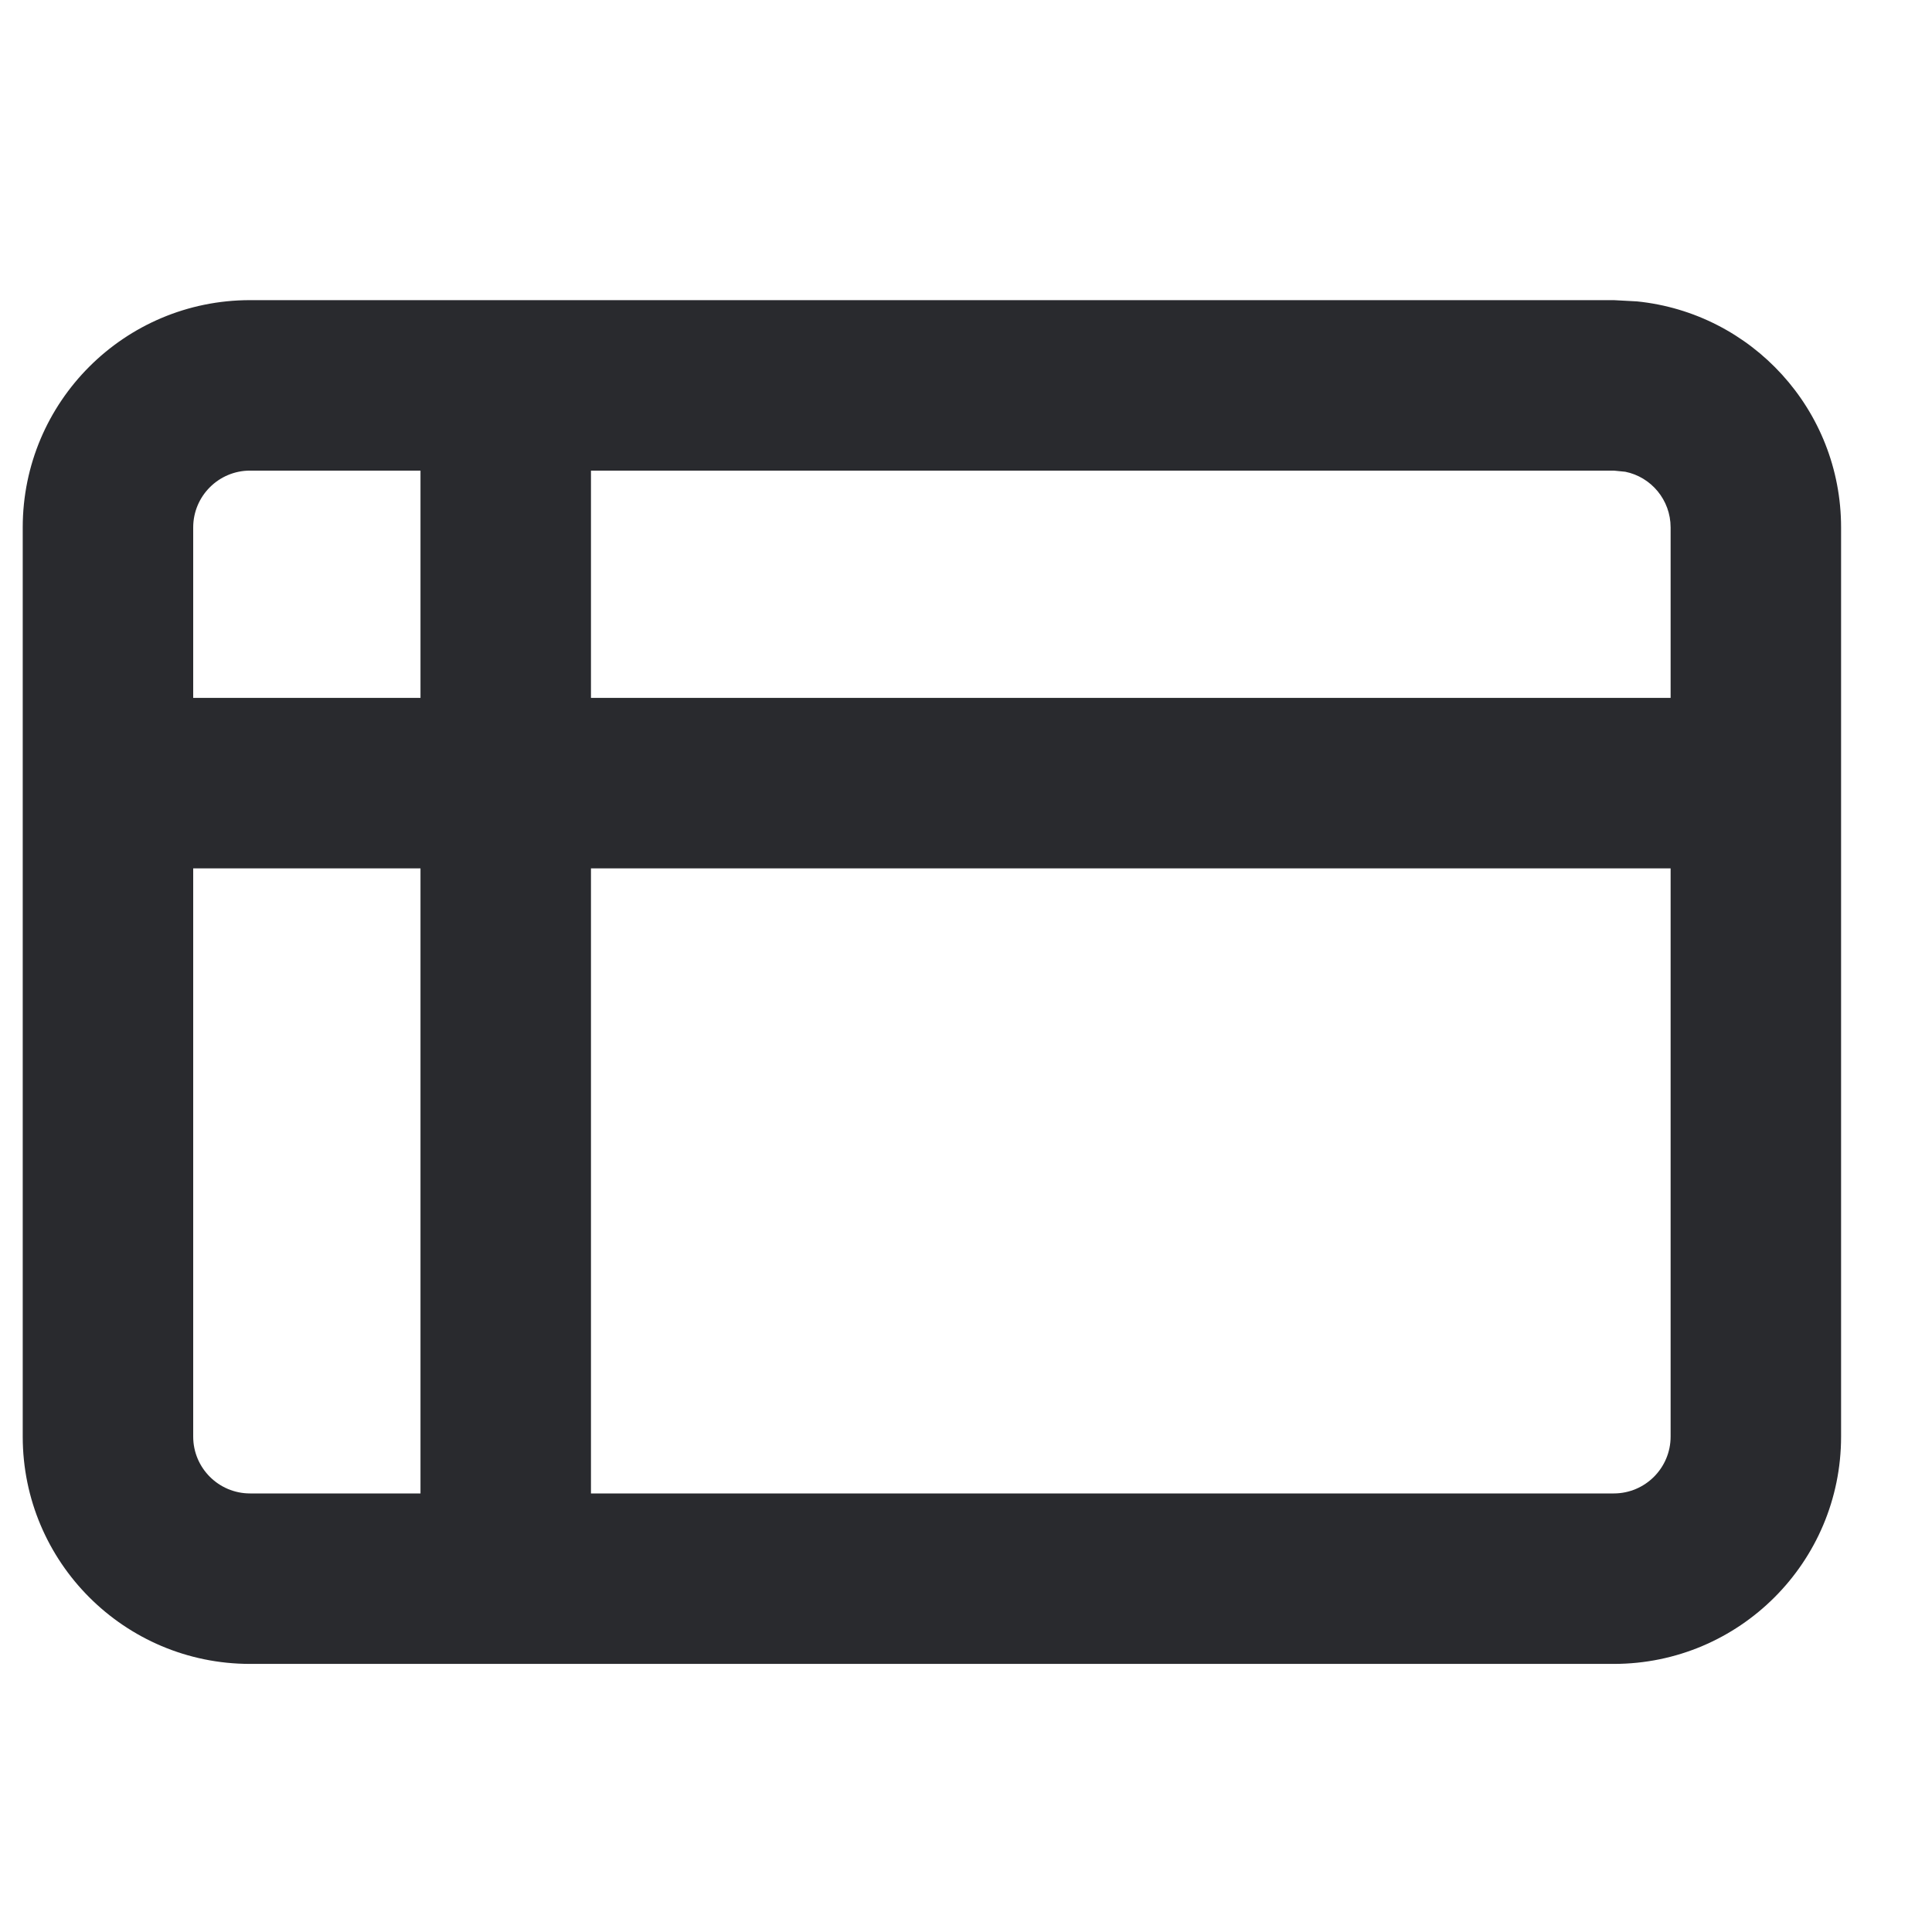 <svg width="17" height="17" viewBox="0 0 17 17" fill="none" xmlns="http://www.w3.org/2000/svg">
<path d="M14.7 7.641H5.2V13.141H14.2C14.476 13.141 14.7 12.917 14.7 12.641V7.641ZM1.7 12.641C1.7 12.917 1.924 13.141 2.2 13.141H3.7V7.641H1.7V12.641ZM14.7 4.641C14.7 4.399 14.529 4.197 14.301 4.151L14.2 4.141H5.2V6.141H14.7V4.641ZM1.7 6.141H3.7V4.141H2.2C1.924 4.141 1.7 4.365 1.7 4.641V6.141ZM16.2 12.641C16.2 13.745 15.305 14.641 14.2 14.641H2.2C1.095 14.641 0.2 13.745 0.2 12.641V4.641C0.2 3.536 1.095 2.641 2.2 2.641H14.2L14.404 2.652C15.413 2.754 16.2 3.605 16.2 4.641V12.641Z" fill="#292A2E"/>
</svg>
